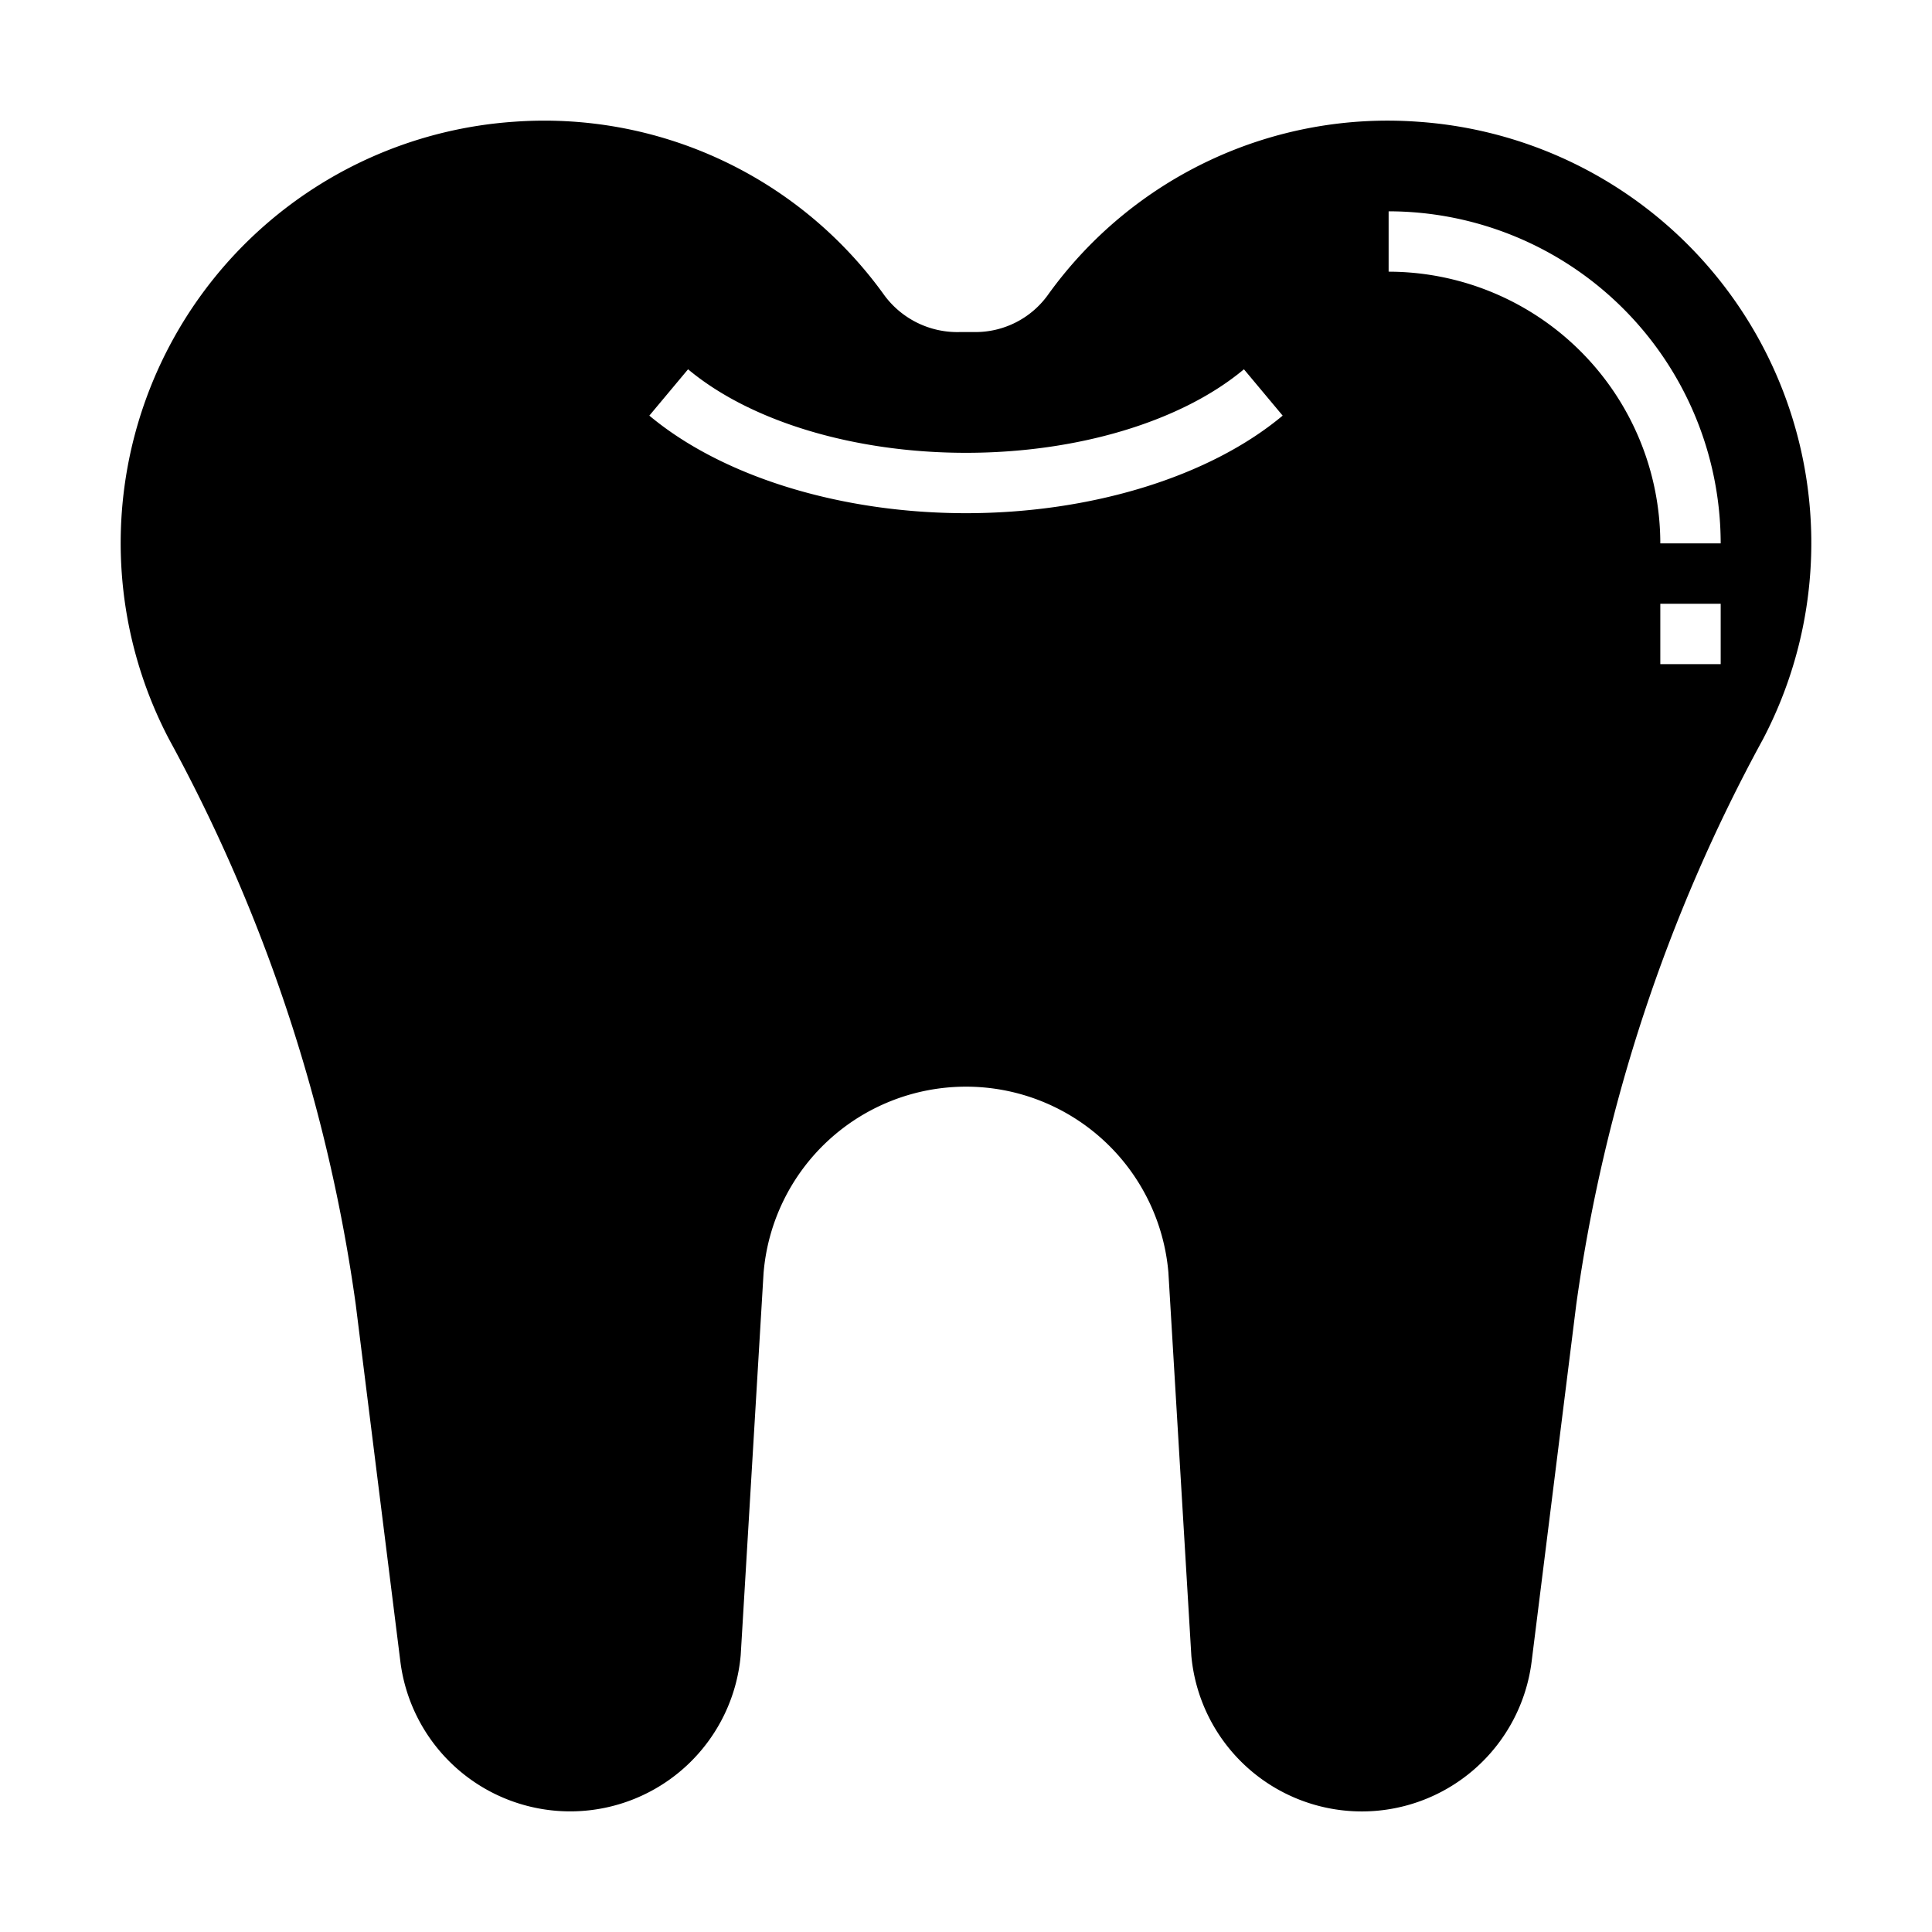 <svg xmlns="http://www.w3.org/2000/svg" viewBox="0 0 64 64" x="0px" y="0px"><g data-name="Tooth"><path d="M46.987,4.034A13.851,13.851,0,0,0,34.7,9.788,2.957,2.957,0,0,1,32.29,11h-.5A3.006,3.006,0,0,1,29.3,9.788,13.857,13.857,0,0,0,17.013,4.034,13.988,13.988,0,0,0,5.606,24.5a54.815,54.815,0,0,1,6.178,18.71l1.478,11.825a5.67,5.67,0,0,0,11.275-.208l.757-12.655a6.729,6.729,0,0,1,13.41-.027l.761,12.709a5.67,5.67,0,0,0,11.273.181l1.478-11.825A54.815,54.815,0,0,1,58.394,24.5,13.988,13.988,0,0,0,46.987,4.034ZM32,17c-4.148,0-8.069-1.208-10.49-3.232l1.283-1.535C24.865,13.966,28.307,15,32,15s7.135-1.034,9.207-2.767l1.283,1.535C40.069,15.792,36.148,17,32,17Zm25,5H55V20h2Zm-2-4a9.011,9.011,0,0,0-9-9V7A11.013,11.013,0,0,1,57,18Z"></path></g></svg>